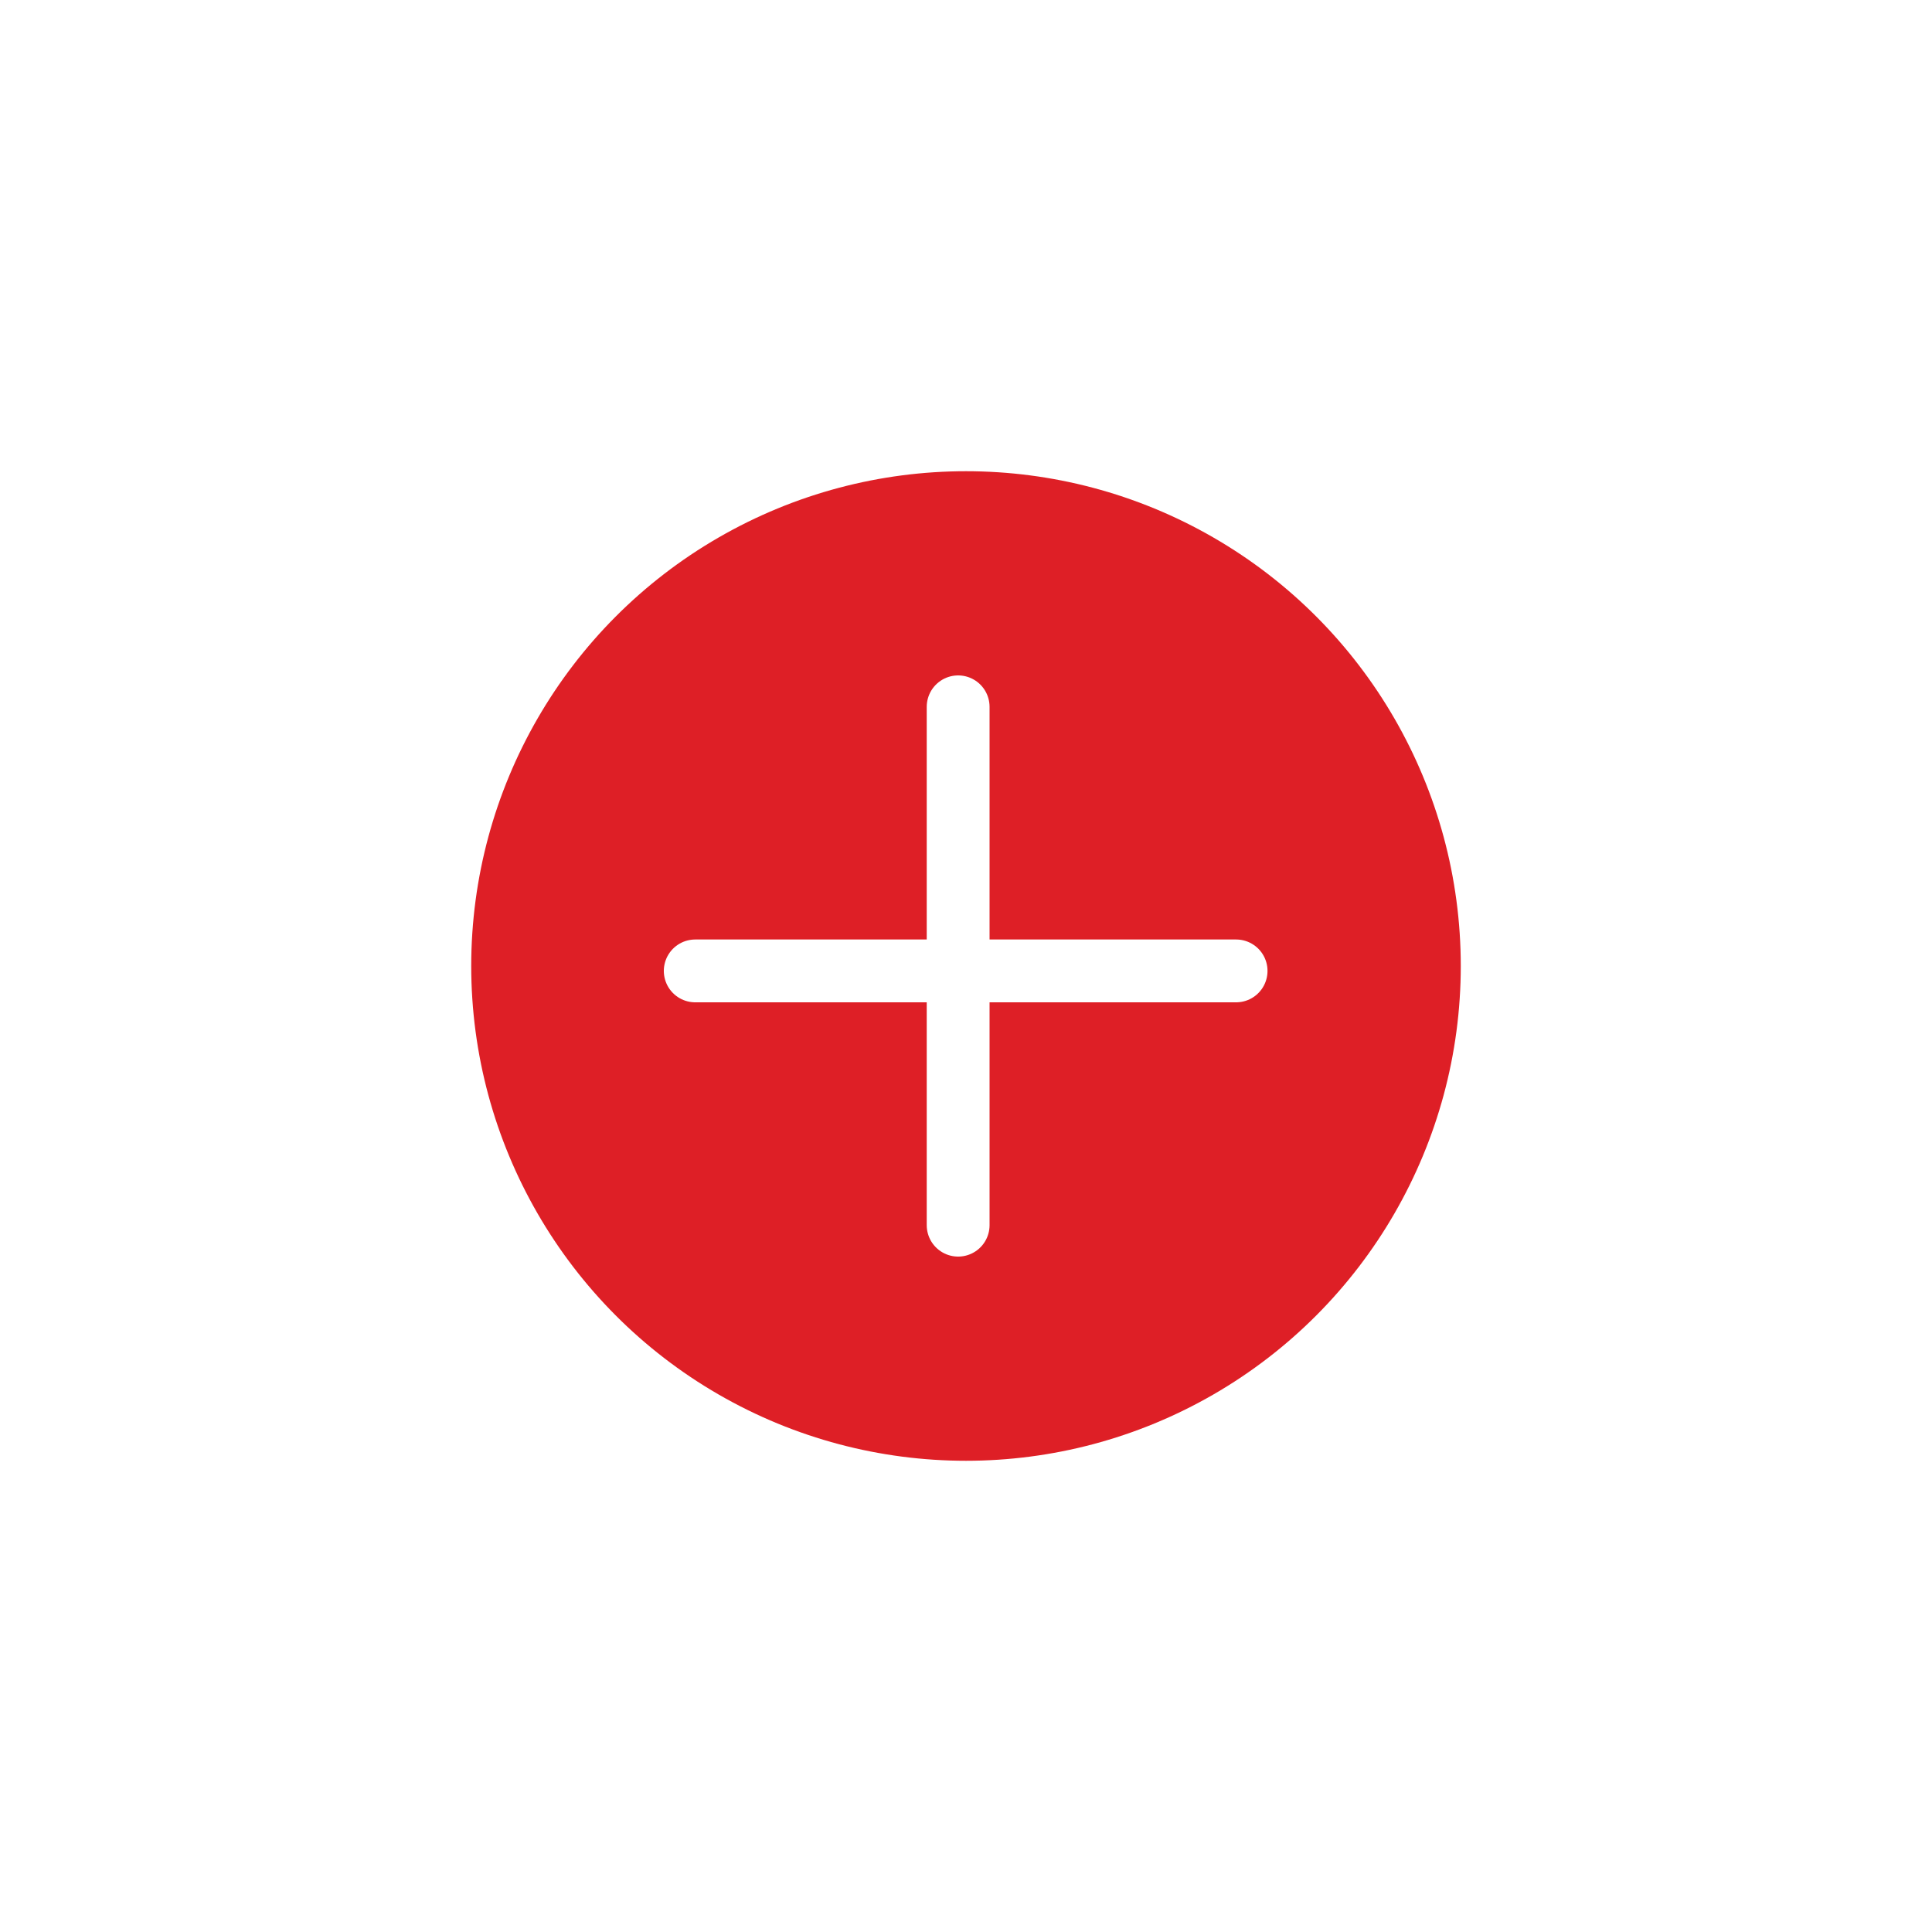 <svg xmlns="http://www.w3.org/2000/svg" xmlns:xlink="http://www.w3.org/1999/xlink" width="246" height="246" viewBox="0 0 246 246">
  <defs>
    <filter id="Ellipse_215" x="0" y="0" width="246" height="246" filterUnits="userSpaceOnUse">
      <feOffset input="SourceAlpha"/>
      <feGaussianBlur stdDeviation="20" result="blur"/>
      <feFlood flood-color="#ff0e0e" flood-opacity="0.38"/>
      <feComposite operator="in" in2="blur"/>
      <feComposite in="SourceGraphic"/>
    </filter>
  </defs>
  <g id="Groupe_3263" data-name="Groupe 3263" transform="translate(-39 -474)">
    <g transform="matrix(1, 0, 0, 1, 39, 474)" filter="url(#Ellipse_215)">
      <circle id="Ellipse_215-2" data-name="Ellipse 215" cx="63" cy="63" r="63" transform="translate(60 60)" fill="#de1f26"/>
    </g>
    <g id="Groupe_3262" data-name="Groupe 3262" transform="translate(-353 59.333)">
      <line id="Ligne_81" data-name="Ligne 81" y2="66" transform="translate(514 504.667)" fill="none" stroke="#fff" stroke-linecap="round" stroke-linejoin="round" stroke-miterlimit="10" stroke-width="8"/>
      <line id="Ligne_82" data-name="Ligne 82" x1="68.867" transform="translate(480.524 538.292)" fill="none" stroke="#fff" stroke-linecap="round" stroke-linejoin="round" stroke-miterlimit="10" stroke-width="8"/>
    </g>
  </g>
</svg>
